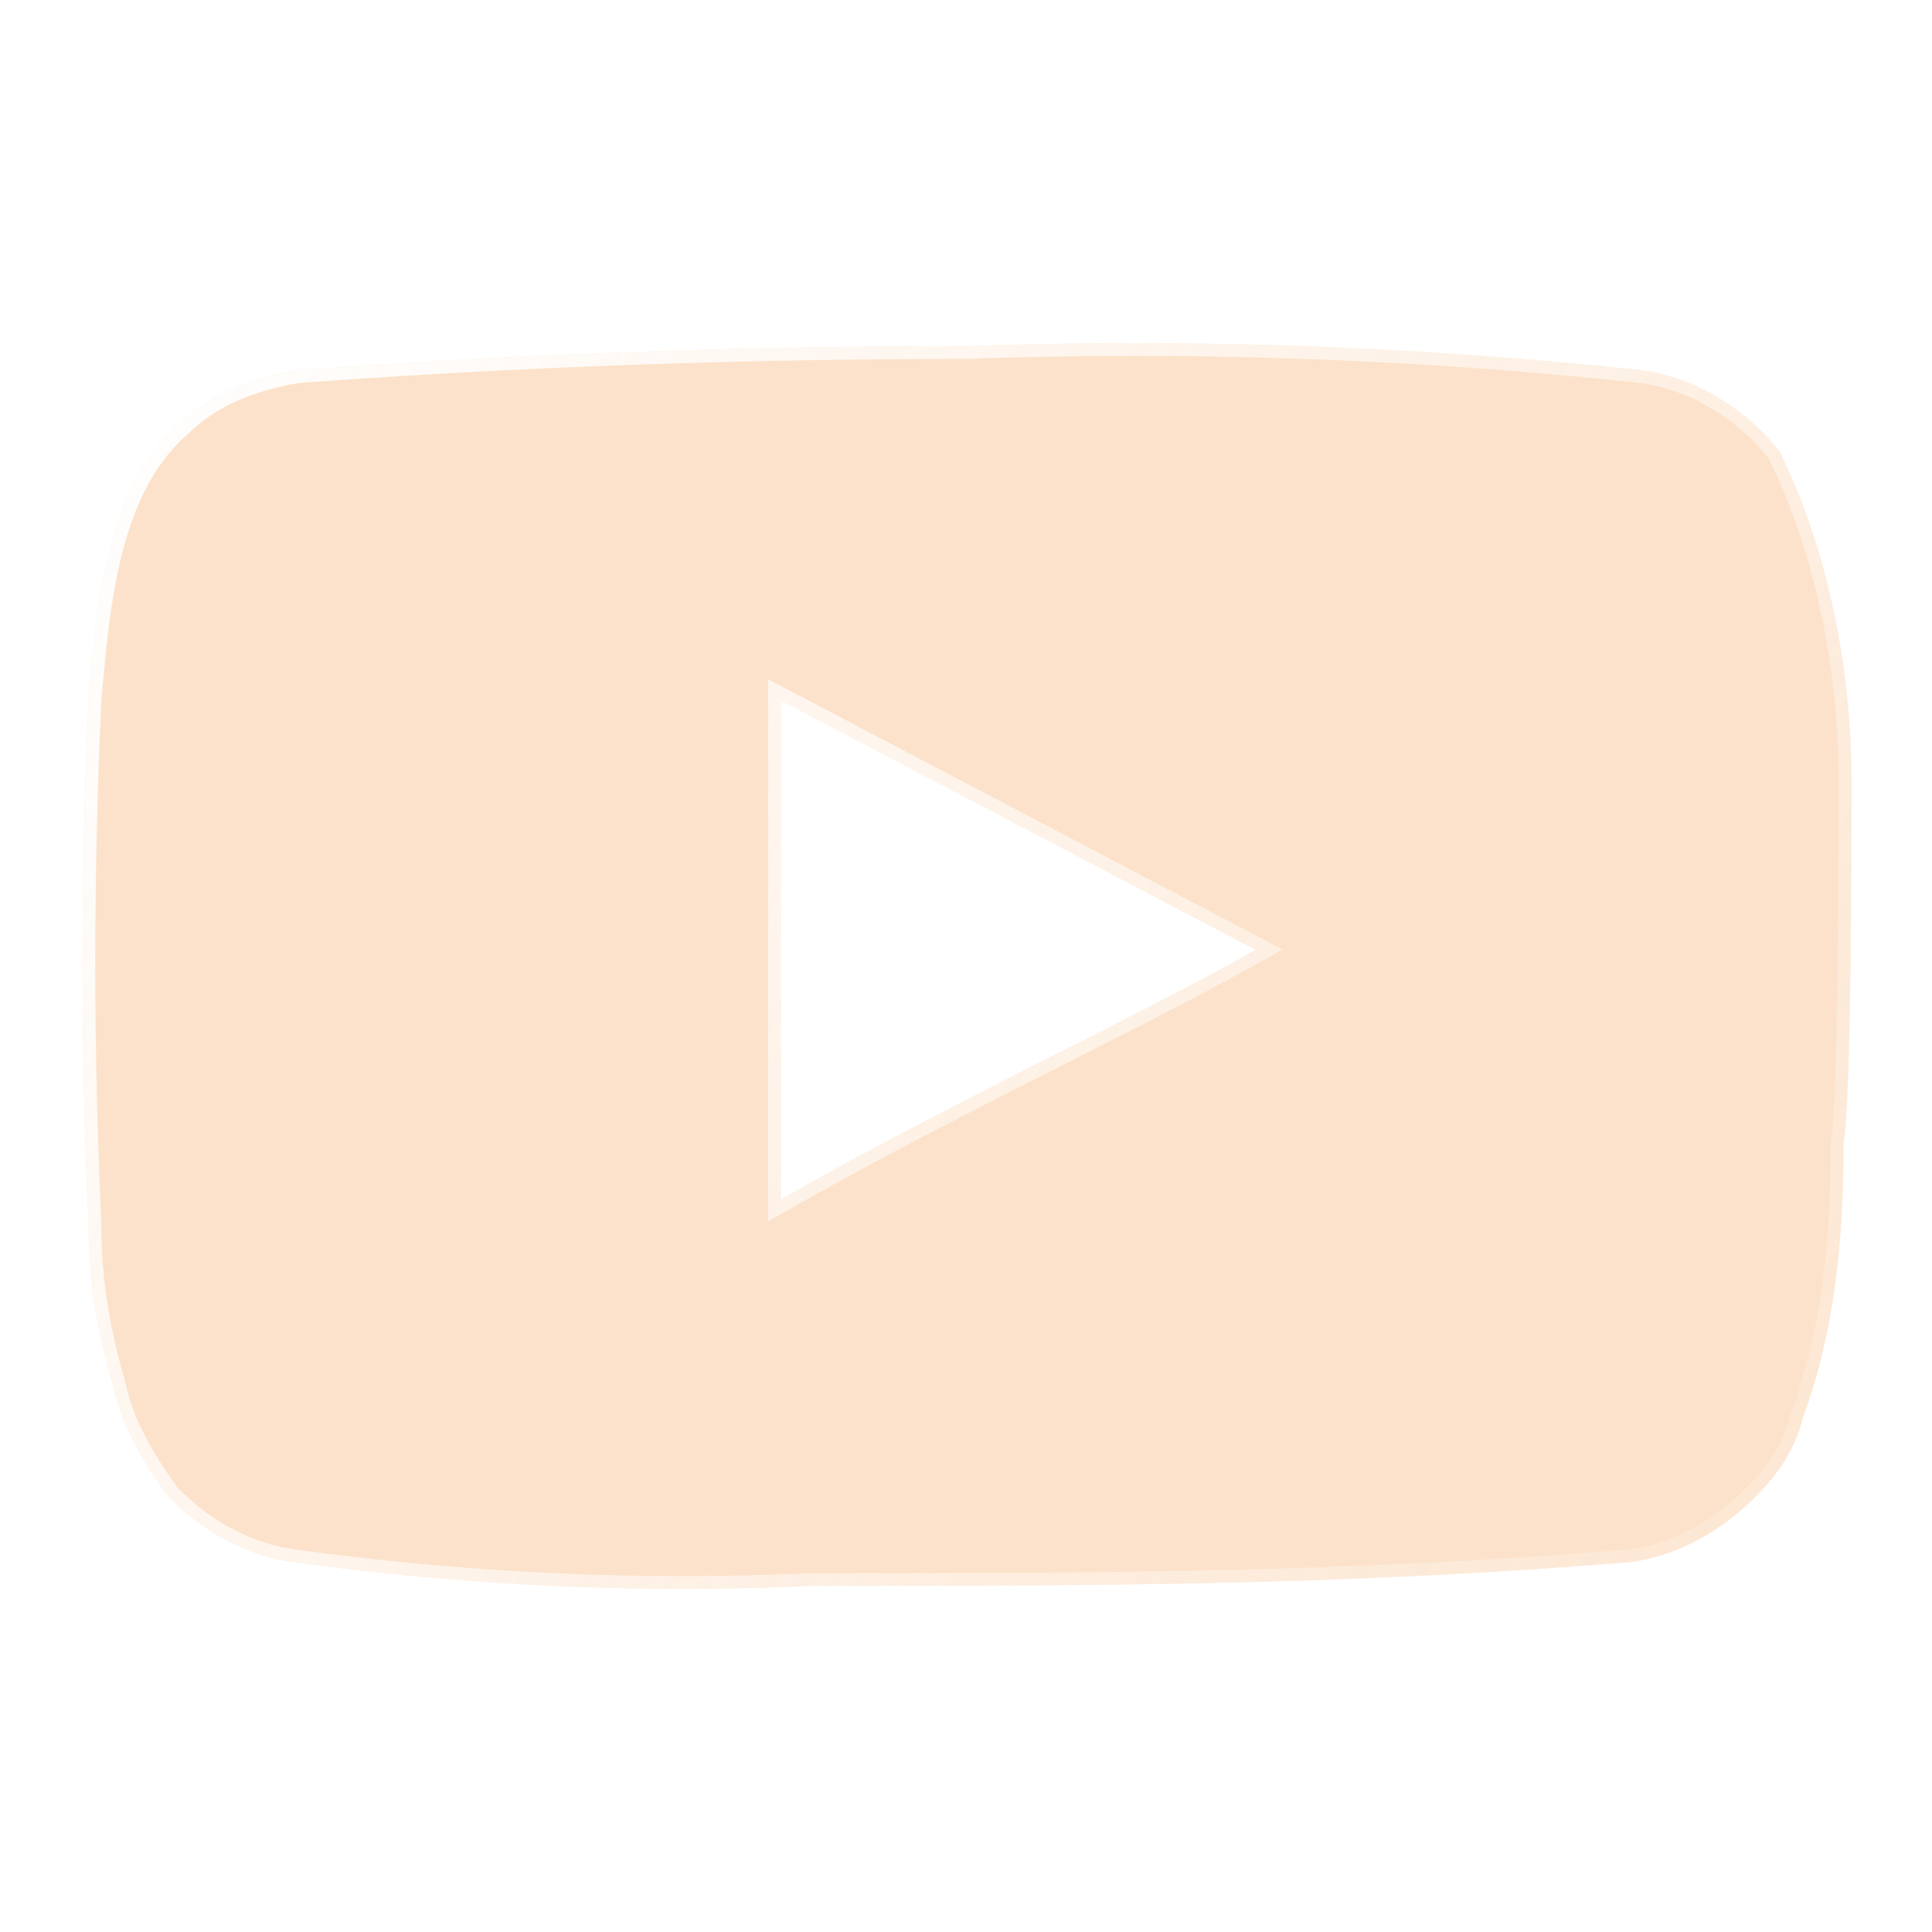 <svg width="106" height="106" viewBox="0 0 106 106" fill="none" xmlns="http://www.w3.org/2000/svg">
<g filter="url(#filter0_b_2058_12072)">
<path d="M101.584 42.842C101.584 36.658 100.259 30.033 97.609 24.733C95.842 22.525 93.192 20.758 90.1 20.317C77.734 18.992 65.367 18.55 53 18.992C40.634 18.992 28.267 19.433 16.342 20.317C13.692 20.758 11.484 21.642 9.717 23.408C5.742 26.942 5.3 33.567 4.859 38.425C4.417 48.142 4.417 57.416 4.859 67.133C4.859 70.225 5.3 72.875 6.184 75.967C6.625 78.175 7.95 80.383 9.275 82.15C11.042 83.916 13.25 85.242 15.9 85.683C25.617 87.008 34.892 87.45 44.609 87.008C60.067 87.008 73.759 87.008 89.659 85.683C92.309 85.242 94.517 83.916 96.284 82.15C97.609 80.825 98.492 79.5 98.934 77.733C100.7 72.875 101.142 68.017 101.142 62.717C101.584 60.508 101.584 45.492 101.584 42.842ZM42.842 65.808V38.425L68.9 52.117C61.834 56.092 52.117 60.508 42.842 65.808Z" fill="#F8B77B" fill-opacity="0.4"/>
<path d="M53 19.342V19.342L53.013 19.341C65.361 18.9 77.709 19.341 90.057 20.664C93.031 21.091 95.593 22.788 97.312 24.923C99.923 30.16 101.234 36.715 101.234 42.842C101.234 44.166 101.234 48.581 101.178 52.94C101.151 55.12 101.109 57.284 101.047 59.04C100.985 60.81 100.902 62.13 100.799 62.648L100.792 62.682V62.717C100.792 67.998 100.351 72.81 98.605 77.614L98.598 77.631L98.594 77.648C98.172 79.338 97.33 80.609 96.036 81.902C94.314 83.624 92.174 84.906 89.615 85.336C73.738 86.658 60.063 86.658 44.609 86.658H44.601L44.593 86.659C34.9 87.099 25.647 86.659 15.953 85.337C13.398 84.91 11.261 83.635 9.54 81.92C8.231 80.171 6.951 78.021 6.527 75.898L6.524 75.884L6.52 75.87C5.644 72.804 5.209 70.186 5.209 67.133V67.125L5.208 67.117C4.767 57.414 4.767 48.152 5.208 38.449C5.225 38.258 5.242 38.065 5.26 37.87C5.466 35.569 5.7 32.965 6.303 30.503C6.958 27.829 8.038 25.369 9.949 23.67L9.957 23.663L9.964 23.656C11.659 21.961 13.786 21.099 16.384 20.664C28.295 19.782 40.647 19.342 53 19.342ZM42.492 65.808V66.411L43.016 66.112C47.645 63.467 52.386 61.041 56.857 58.778C57.322 58.542 57.785 58.309 58.244 58.076C62.194 56.08 65.899 54.206 69.072 52.422L69.633 52.106L69.063 51.807L43.005 38.115L42.492 37.846V38.425V65.808Z" stroke="url(#paint0_linear_2058_12072)" stroke-width="0.7"/>
</g>
<defs>
<filter id="filter0_b_2058_12072" x="-10.102" y="4.197" width="126.313" height="97.606" filterUnits="userSpaceOnUse" color-interpolation-filters="sRGB">
<feFlood flood-opacity="0" result="BackgroundImageFix"/>
<feGaussianBlur in="BackgroundImageFix" stdDeviation="7.315"/>
<feComposite in2="SourceAlpha" operator="in" result="effect1_backgroundBlur_2058_12072"/>
<feBlend mode="normal" in="SourceGraphic" in2="effect1_backgroundBlur_2058_12072" result="shape"/>
</filter>
<linearGradient id="paint0_linear_2058_12072" x1="-2.405" y1="25.039" x2="110.571" y2="107.874" gradientUnits="userSpaceOnUse">
<stop stop-color="white"/>
<stop offset="1" stop-color="white" stop-opacity="0"/>
</linearGradient>
</defs>
</svg>
